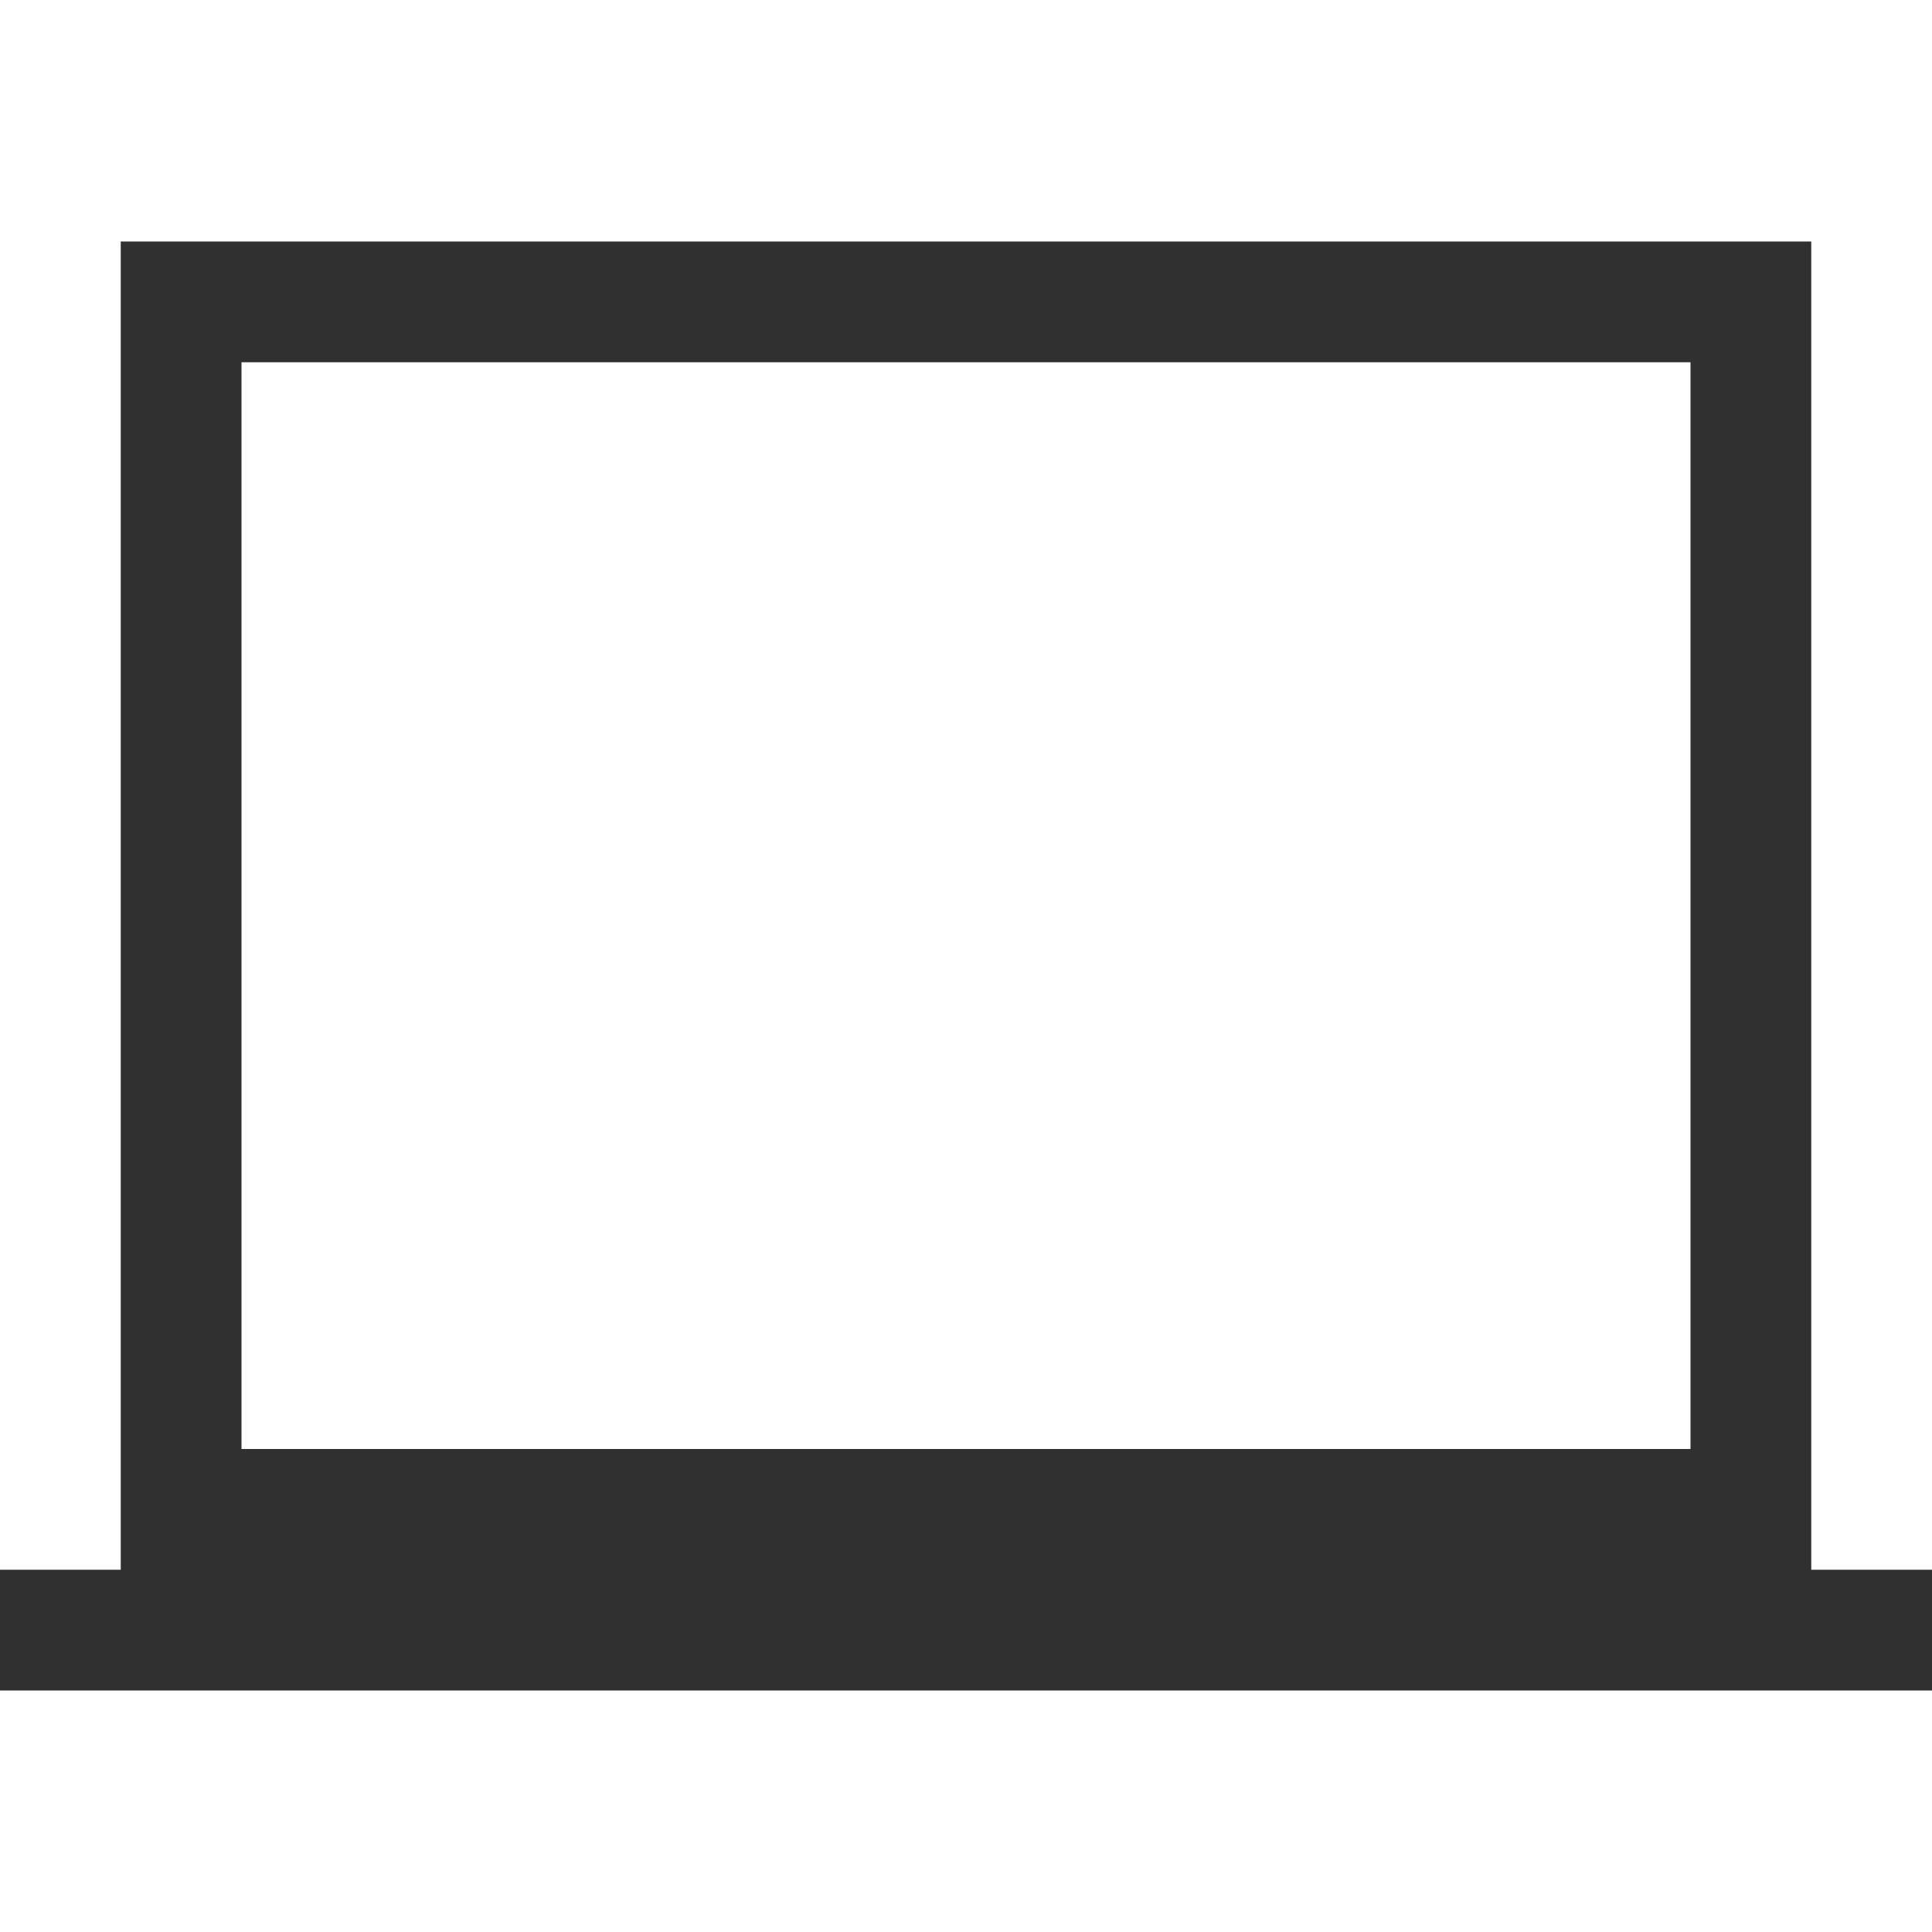 <svg width="16" height="16" version="1.1" viewBox="0 0 16 16" xmlns="http://www.w3.org/2000/svg">
<title>computer_normal</title>
<path d="m1 2v11h-1v1h16v-1h-1v-11h-14zm1 1h12v9h-12v-9z" color="#000000" color-rendering="auto" dominant-baseline="auto" fill="#303030" image-rendering="auto" shape-rendering="auto" solid-color="#000000" style="font-feature-settings:normal;font-variant-alternates:normal;font-variant-caps:normal;font-variant-ligatures:normal;font-variant-numeric:normal;font-variant-position:normal;isolation:auto;mix-blend-mode:normal;shape-padding:0;text-decoration-color:#000000;text-decoration-line:none;text-decoration-style:solid;text-indent:0;text-orientation:mixed;text-transform:none;white-space:normal"/>
</svg>
